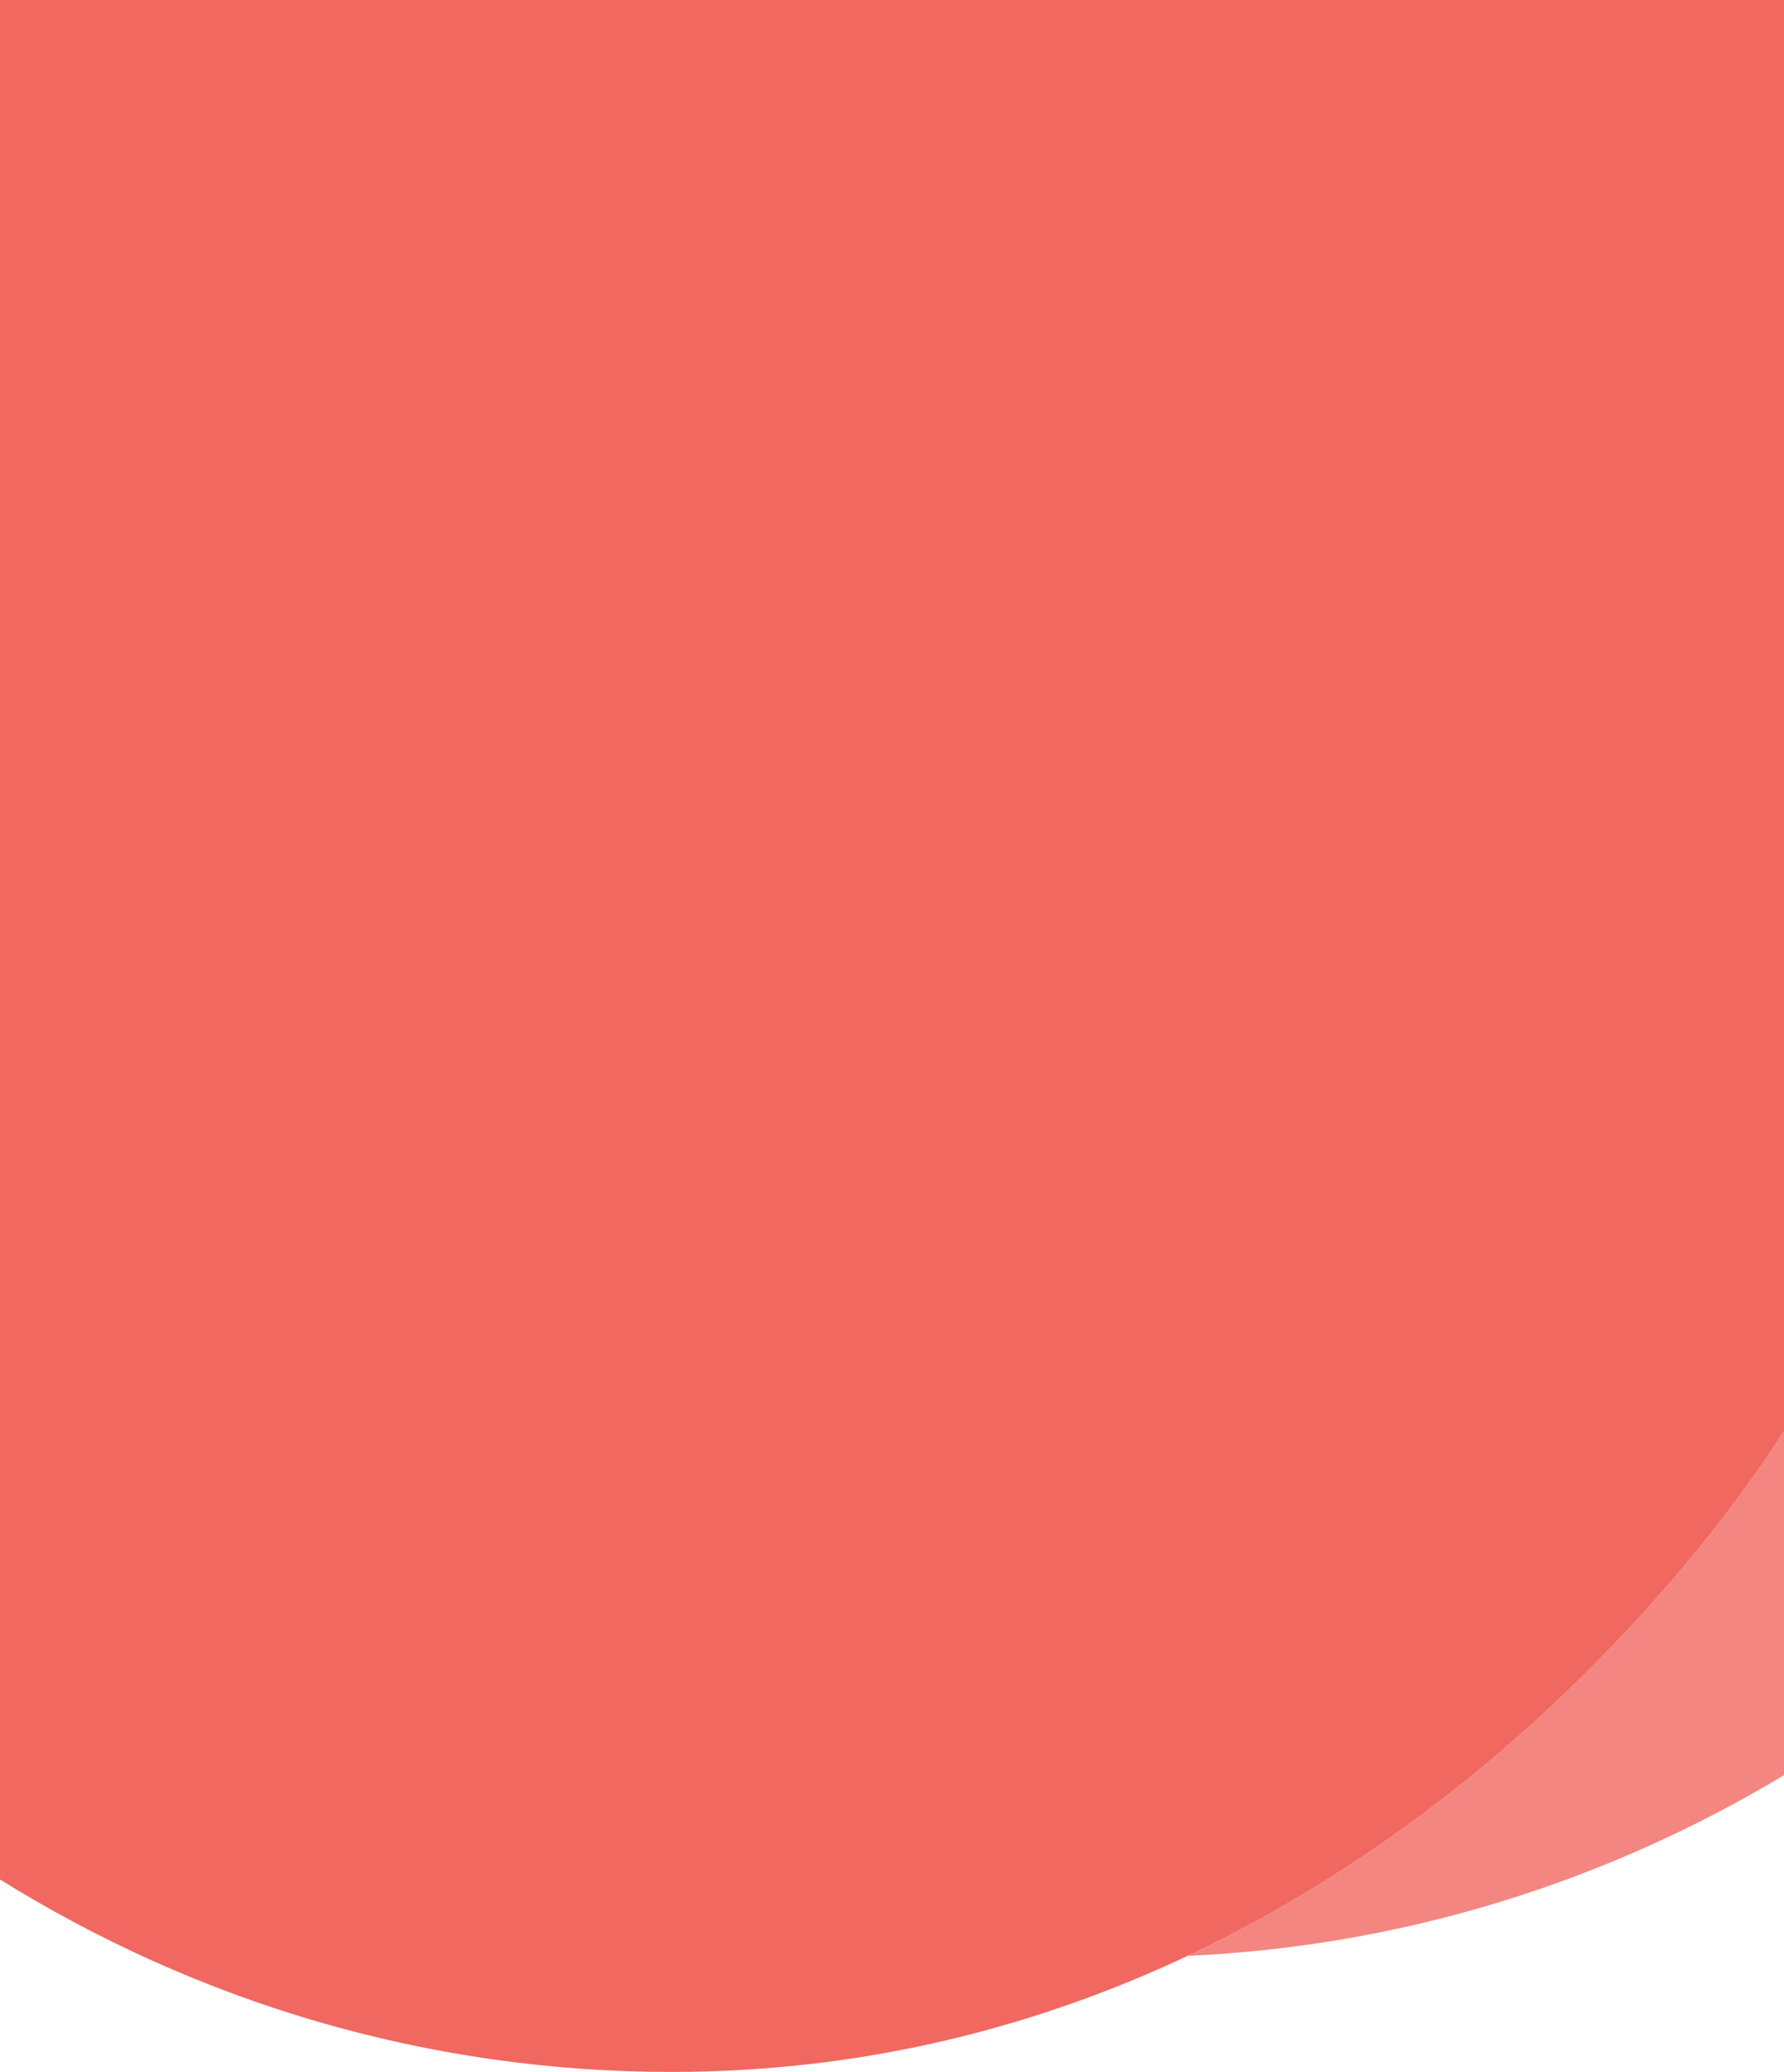 <svg width="311" height="361" viewBox="0 0 311 361" fill="none" xmlns="http://www.w3.org/2000/svg">
<path d="M117 361C151.48 361 181.535 352.769 207.027 340.775C275.45 308.582 311 249.281 311 249.281V0H0V224.21V327.463C34.278 348.77 74.279 361 117 361Z" fill="#F06860"/>
<path d="M311 309.295V249.281C311 249.281 275.45 308.582 207.027 340.775C244.75 339.076 280.119 327.836 311 309.295Z" fill="#F06860" fill-opacity="0.8"/>
</svg>
